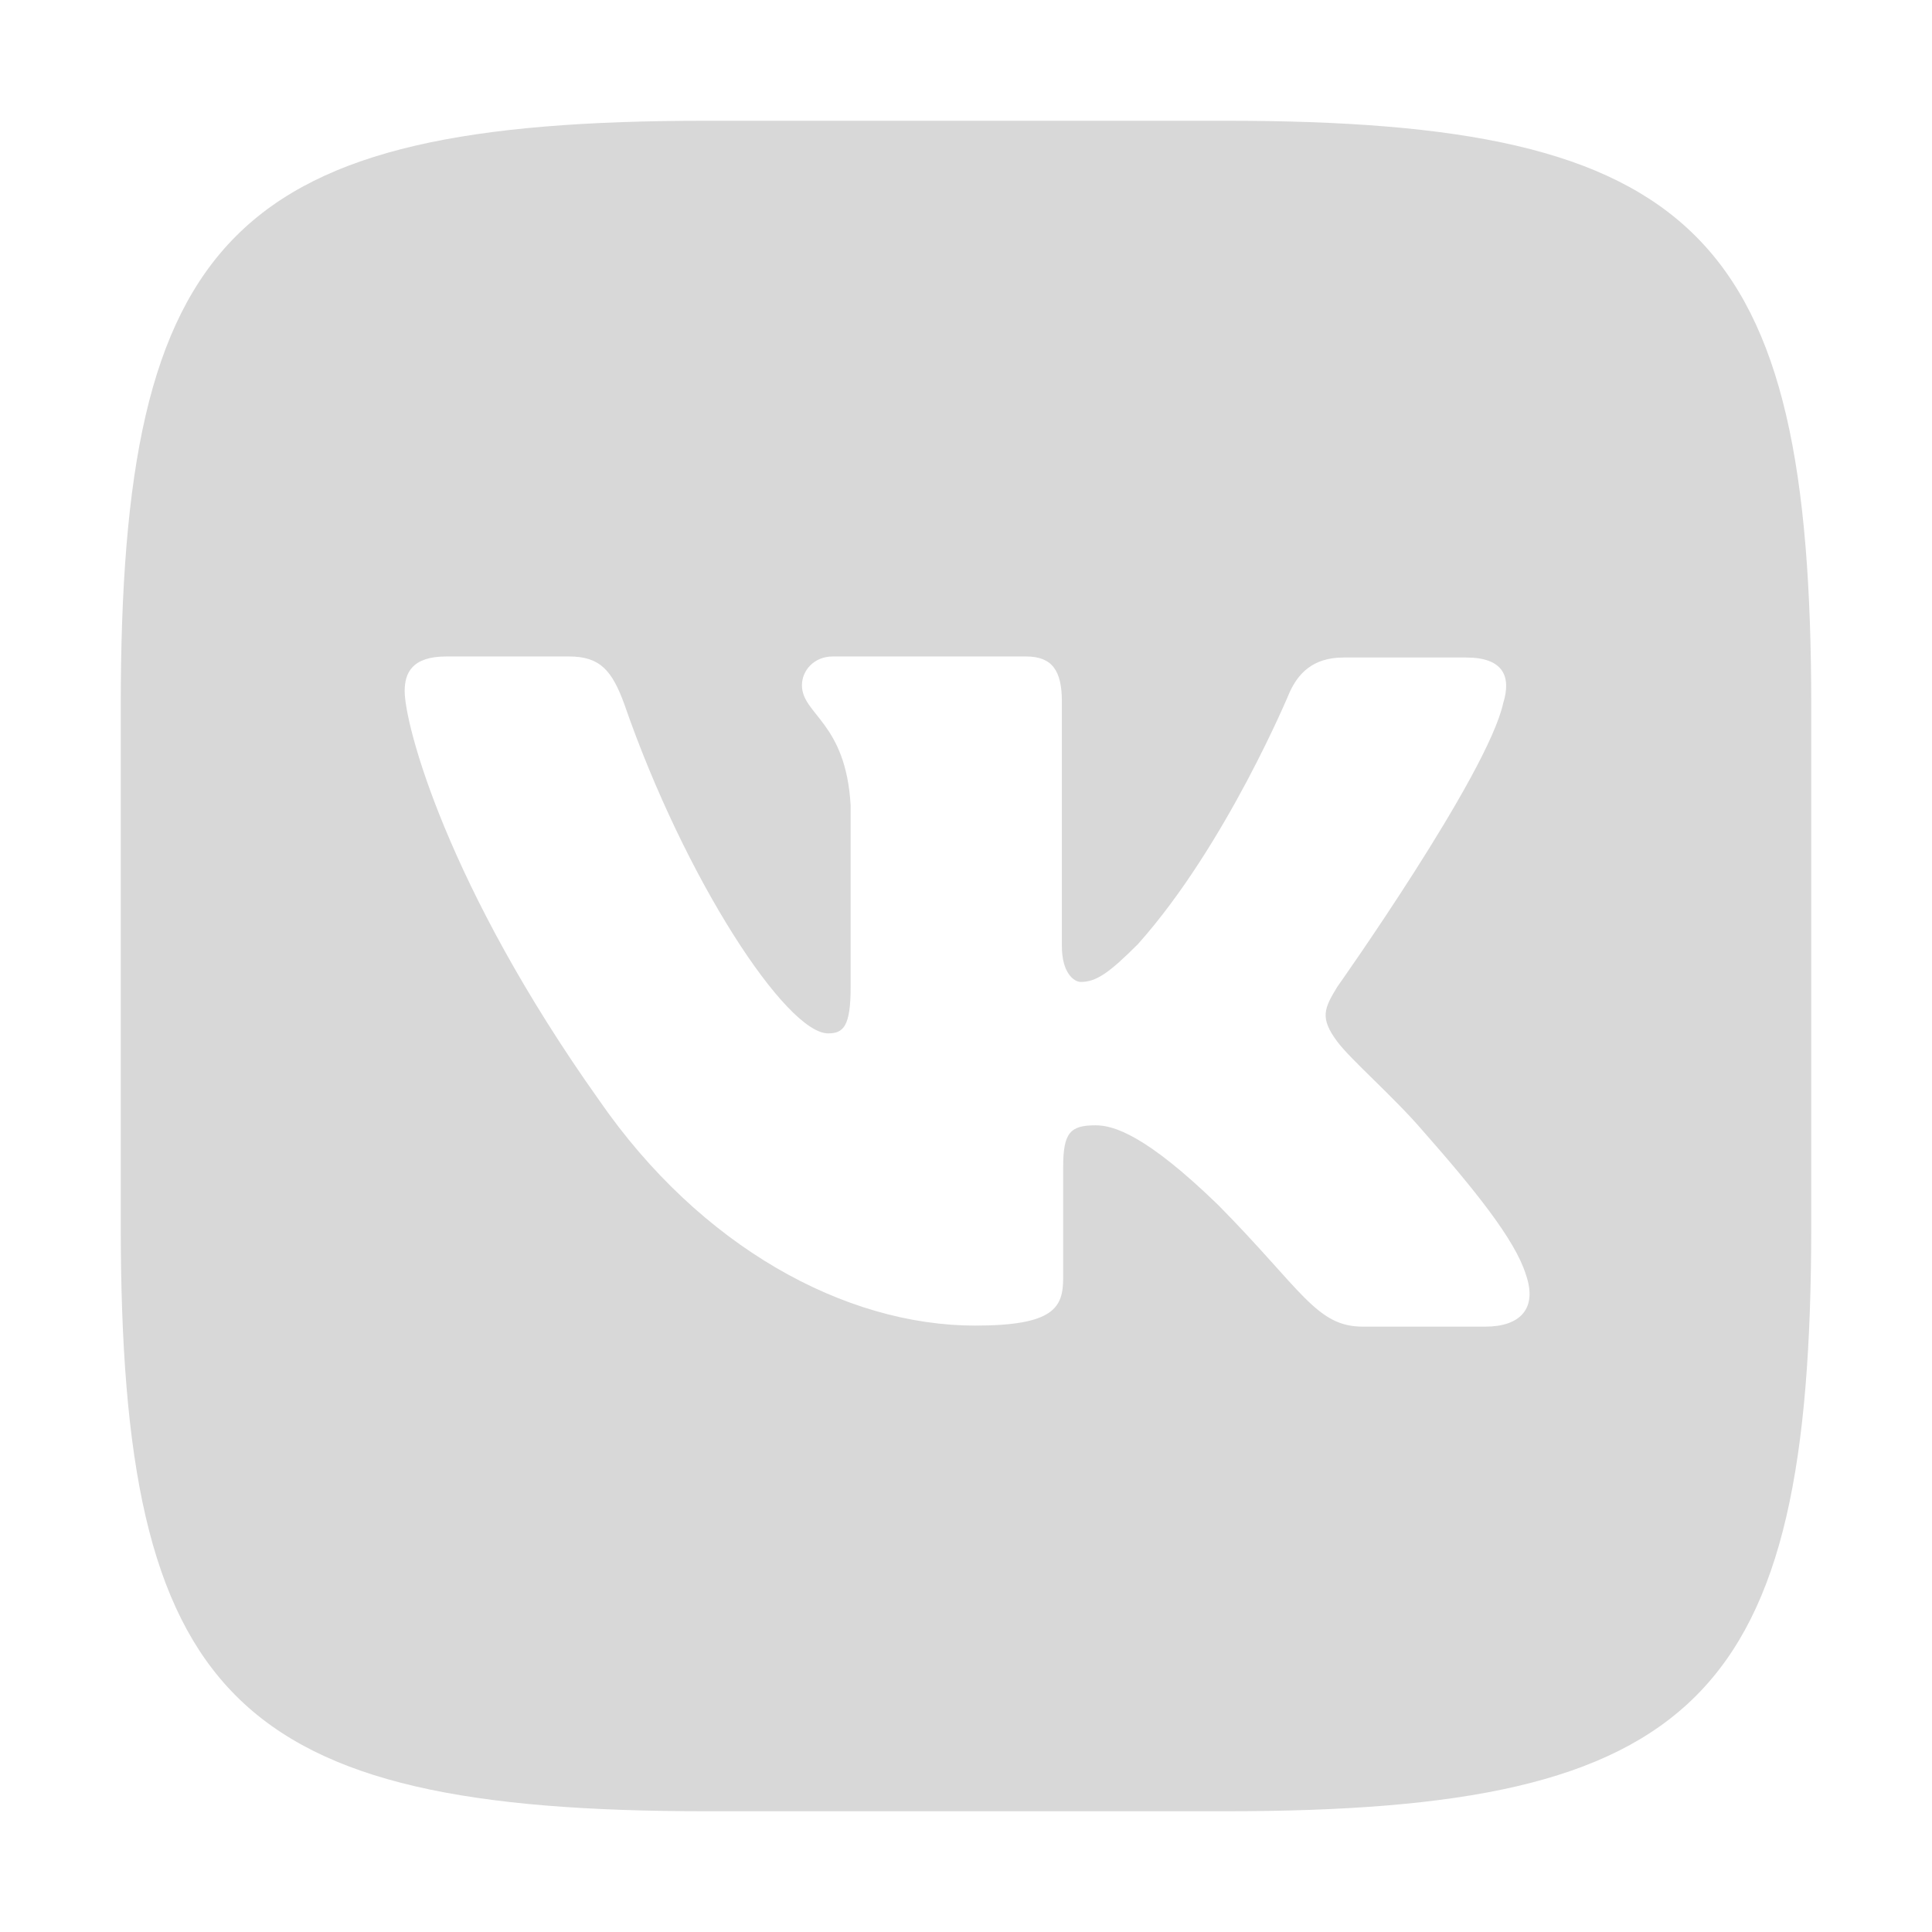 <svg width="24" height="24" viewBox="0 0 24 24" fill="none" xmlns="http://www.w3.org/2000/svg">
<path d="M15.223 1.5H8.777C2.894 1.5 1.5 2.894 1.5 8.777V15.223C1.5 21.105 2.894 22.5 8.777 22.5H15.223C21.105 22.5 22.5 21.105 22.5 15.223V8.777C22.5 2.894 21.092 1.5 15.223 1.5ZM18.453 16.48H16.929C16.351 16.48 16.173 16.022 15.134 14.97C14.232 14.095 13.832 13.979 13.61 13.979C13.296 13.979 13.207 14.068 13.207 14.499V15.876C13.207 16.245 13.09 16.467 12.113 16.467C10.496 16.467 8.701 15.489 7.443 13.668C5.546 10.998 5.027 8.999 5.027 8.585C5.027 8.363 5.116 8.155 5.543 8.155H7.071C7.457 8.155 7.604 8.333 7.755 8.746C8.51 10.927 9.768 12.837 10.287 12.837C10.479 12.837 10.567 12.748 10.567 12.259V10.007C10.509 8.969 9.962 8.879 9.962 8.511C9.962 8.333 10.109 8.155 10.345 8.155H12.747C13.072 8.155 13.191 8.333 13.191 8.715V11.754C13.191 12.082 13.338 12.198 13.427 12.198C13.619 12.198 13.783 12.082 14.138 11.726C15.235 10.496 16.021 8.598 16.021 8.598C16.123 8.376 16.301 8.168 16.688 8.168H18.215C18.674 8.168 18.776 8.404 18.674 8.732C18.482 9.62 16.612 12.259 16.612 12.259C16.451 12.525 16.39 12.642 16.612 12.939C16.776 13.161 17.31 13.623 17.665 14.036C18.318 14.777 18.82 15.4 18.954 15.83C19.104 16.257 18.882 16.48 18.451 16.48L18.453 16.48Z" fill="#D8D8D8"/>
</svg>
